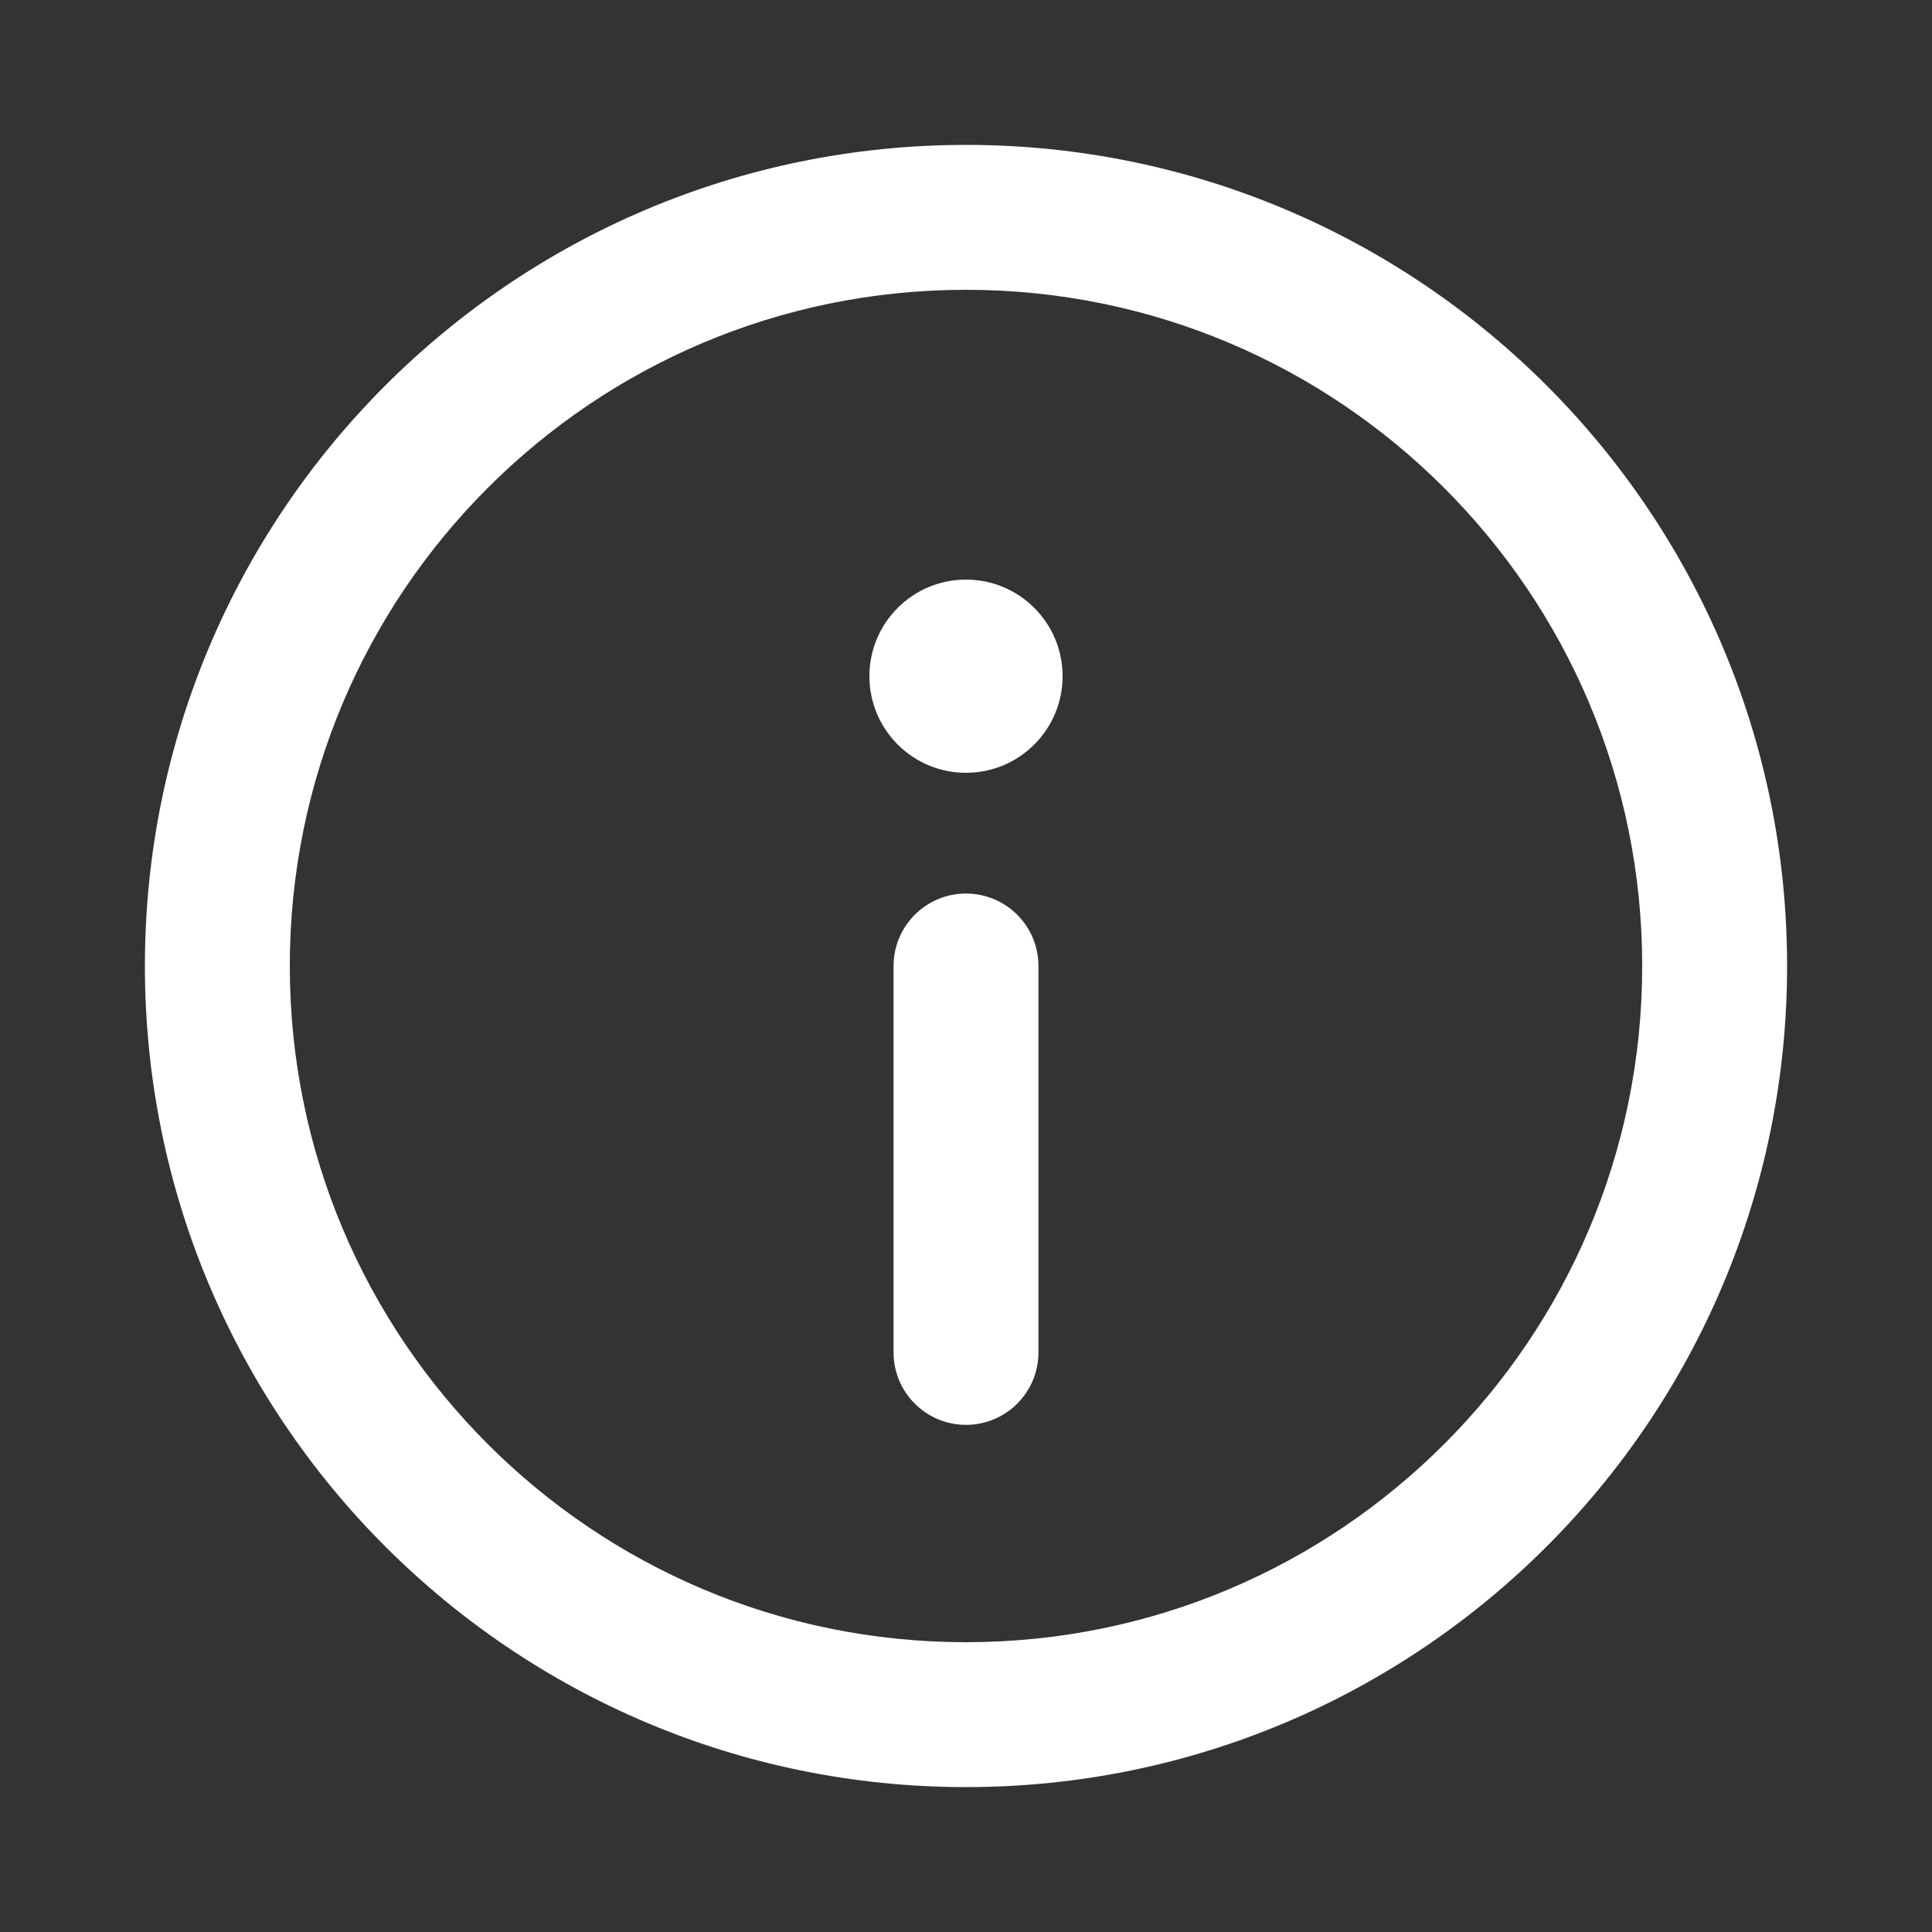 <svg width="24" height="24" viewBox="0 0 24 24" fill="none" xmlns="http://www.w3.org/2000/svg">
<rect x="0" y="0" width="24" height="24" fill="#333333" stroke="none"/>
<path fill-rule="evenodd" clip-rule="evenodd" d="M12 11.1C12.497 11.1 12.9 11.503 12.9 12V16.8C12.9 17.297 12.497 17.7 12 17.7C11.503 17.7 11.1 17.297 11.1 16.8V12C11.1 11.503 11.503 11.1 12 11.1Z" fill="white"/>
<path d="M13.2 8.4C13.2 9.063 12.662 9.6 12 9.6C11.337 9.6 10.8 9.063 10.8 8.4C10.8 7.737 11.337 7.2 12 7.2C12.662 7.2 13.2 7.737 13.2 8.4Z" fill="white"/>
<path fill-rule="evenodd" clip-rule="evenodd" d="M4.787 4.788C6.632 2.943 9.183 1.8 12 1.8C14.816 1.8 17.367 2.943 19.212 4.788C21.057 6.632 22.2 9.184 22.2 12C22.2 14.816 21.057 17.368 19.212 19.212C17.367 21.057 14.816 22.2 12 22.2C9.183 22.2 6.632 21.057 4.787 19.212C2.942 17.368 1.8 14.816 1.8 12C1.8 9.184 2.942 6.632 4.787 4.788ZM12 3.6C9.68 3.6 7.581 4.539 6.06 6.06C4.539 7.581 3.6 9.68 3.6 12C3.6 14.32 4.539 16.419 6.06 17.94C7.581 19.461 9.68 20.4 12 20.4C14.32 20.4 16.418 19.461 17.939 17.94C19.461 16.419 20.4 14.32 20.4 12C20.4 9.68 19.461 7.581 17.939 6.06C16.418 4.539 14.32 3.6 12 3.6Z" fill="white"/>
</svg>
